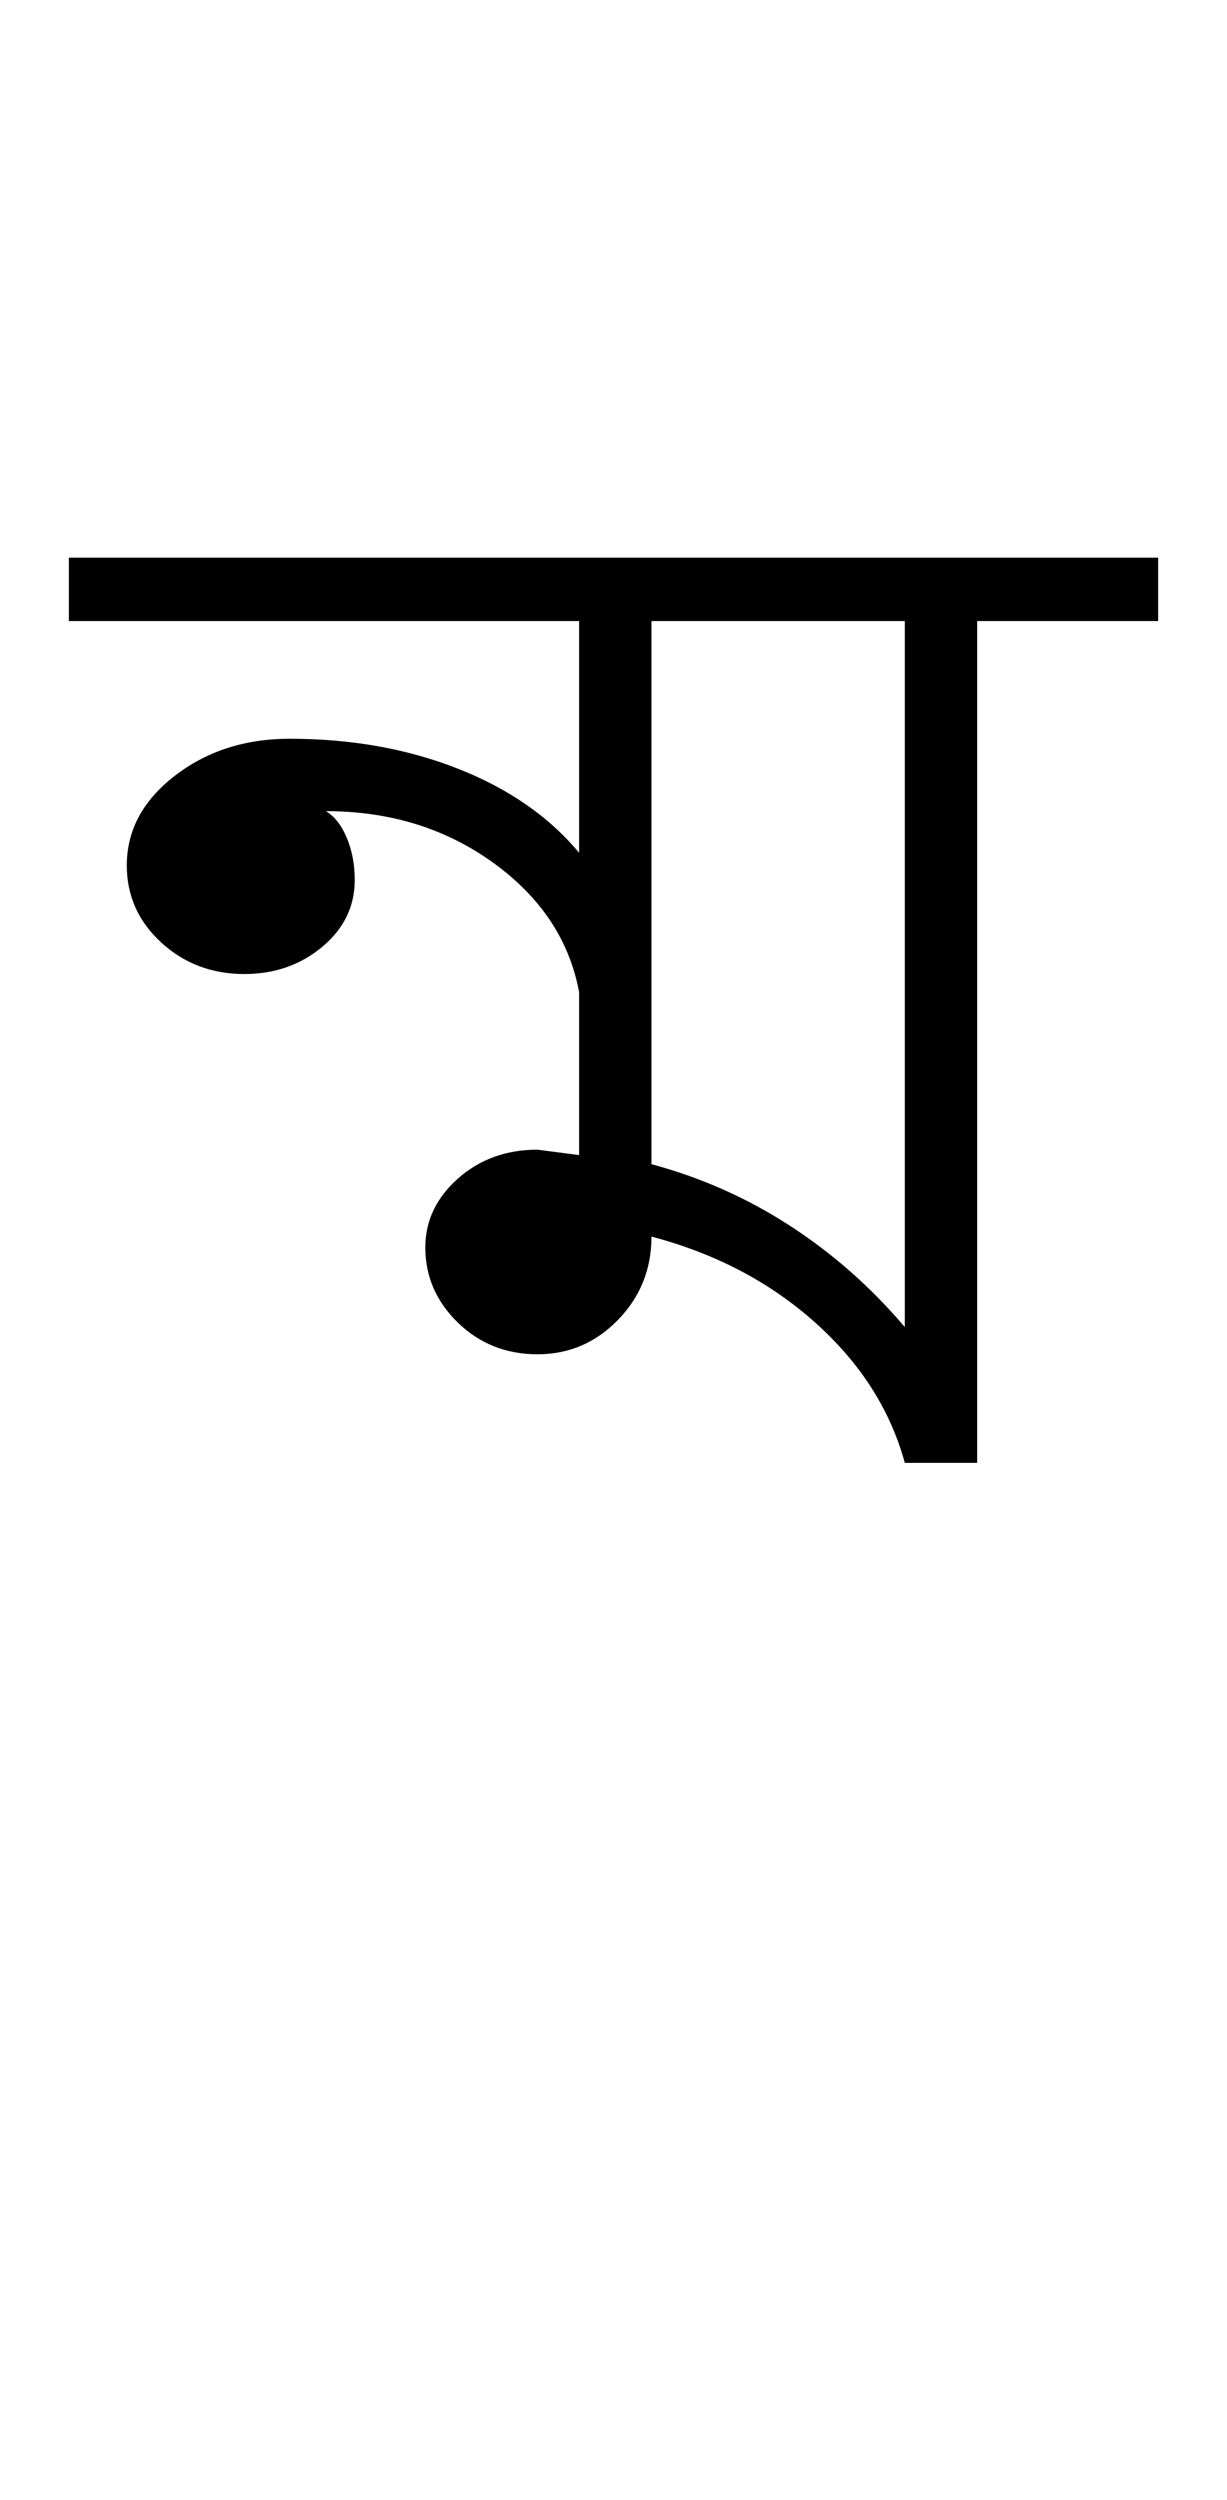 <?xml version="1.0" encoding="UTF-8"?>
<svg xmlns="http://www.w3.org/2000/svg" xmlns:xlink="http://www.w3.org/1999/xlink" width="225.746pt" height="459.75pt" viewBox="0 0 225.746 459.75" version="1.1">
<defs>
<g>
<symbol overflow="visible" id="glyph0-0">
<path style="stroke:none;" d="M 33.297 0 L 33.297 -233.031 L 233.031 -233.031 L 233.031 0 Z M 49.938 -16.641 L 216.391 -16.641 L 216.391 -216.391 L 49.938 -216.391 Z M 49.938 -16.641 "/>
</symbol>
<symbol overflow="visible" id="glyph0-1">
<path style="stroke:none;" d="M 150.469 0 C 147.801 -9.758 142.305 -18.359 133.984 -25.797 C 125.672 -33.234 115.629 -38.504 103.859 -41.609 C 103.859 -35.617 101.805 -30.516 97.703 -26.297 C 93.598 -22.078 88.66 -19.969 82.891 -19.969 C 77.117 -19.969 72.234 -21.91 68.234 -25.797 C 64.242 -29.68 62.25 -34.285 62.25 -39.609 C 62.25 -44.492 64.242 -48.711 68.234 -52.266 C 72.234 -55.816 77.117 -57.594 82.891 -57.594 L 90.547 -56.594 L 90.547 -86.547 C 88.773 -96.098 83.504 -104.035 74.734 -110.359 C 65.973 -116.68 55.707 -119.844 43.938 -119.844 C 45.488 -118.957 46.766 -117.348 47.766 -115.016 C 48.766 -112.68 49.266 -110.07 49.266 -107.188 C 49.266 -102.312 47.266 -98.207 43.266 -94.875 C 39.273 -91.551 34.508 -89.891 28.969 -89.891 C 22.969 -89.891 17.859 -91.828 13.641 -95.703 C 9.43 -99.586 7.328 -104.305 7.328 -109.859 C 7.328 -116.297 10.266 -121.785 16.141 -126.328 C 22.023 -130.879 29.07 -133.156 37.281 -133.156 C 48.602 -133.156 58.922 -131.32 68.234 -127.656 C 77.555 -124 84.992 -118.844 90.547 -112.188 L 90.547 -154.797 L -3.328 -154.797 L -3.328 -166.453 L 197.078 -166.453 L 197.078 -154.797 L 163.781 -154.797 L 163.781 0 Z M 150.469 -24.969 L 150.469 -154.797 L 103.859 -154.797 L 103.859 -54.922 C 112.961 -52.484 121.453 -48.711 129.328 -43.609 C 137.211 -38.504 144.258 -32.289 150.469 -24.969 Z M 150.469 -24.969 "/>
</symbol>
</g>
</defs>
<g id="surface1">
<rect x="0" y="0" width="225.746" height="459.75" style="fill:rgb(100%,100%,100%);fill-opacity:1;stroke:none;"/>
<g style="fill:rgb(0%,0%,0%);fill-opacity:1;">
  <use xlink:href="#glyph0-1" x="16" y="269"/>
</g>
</g>
</svg>

